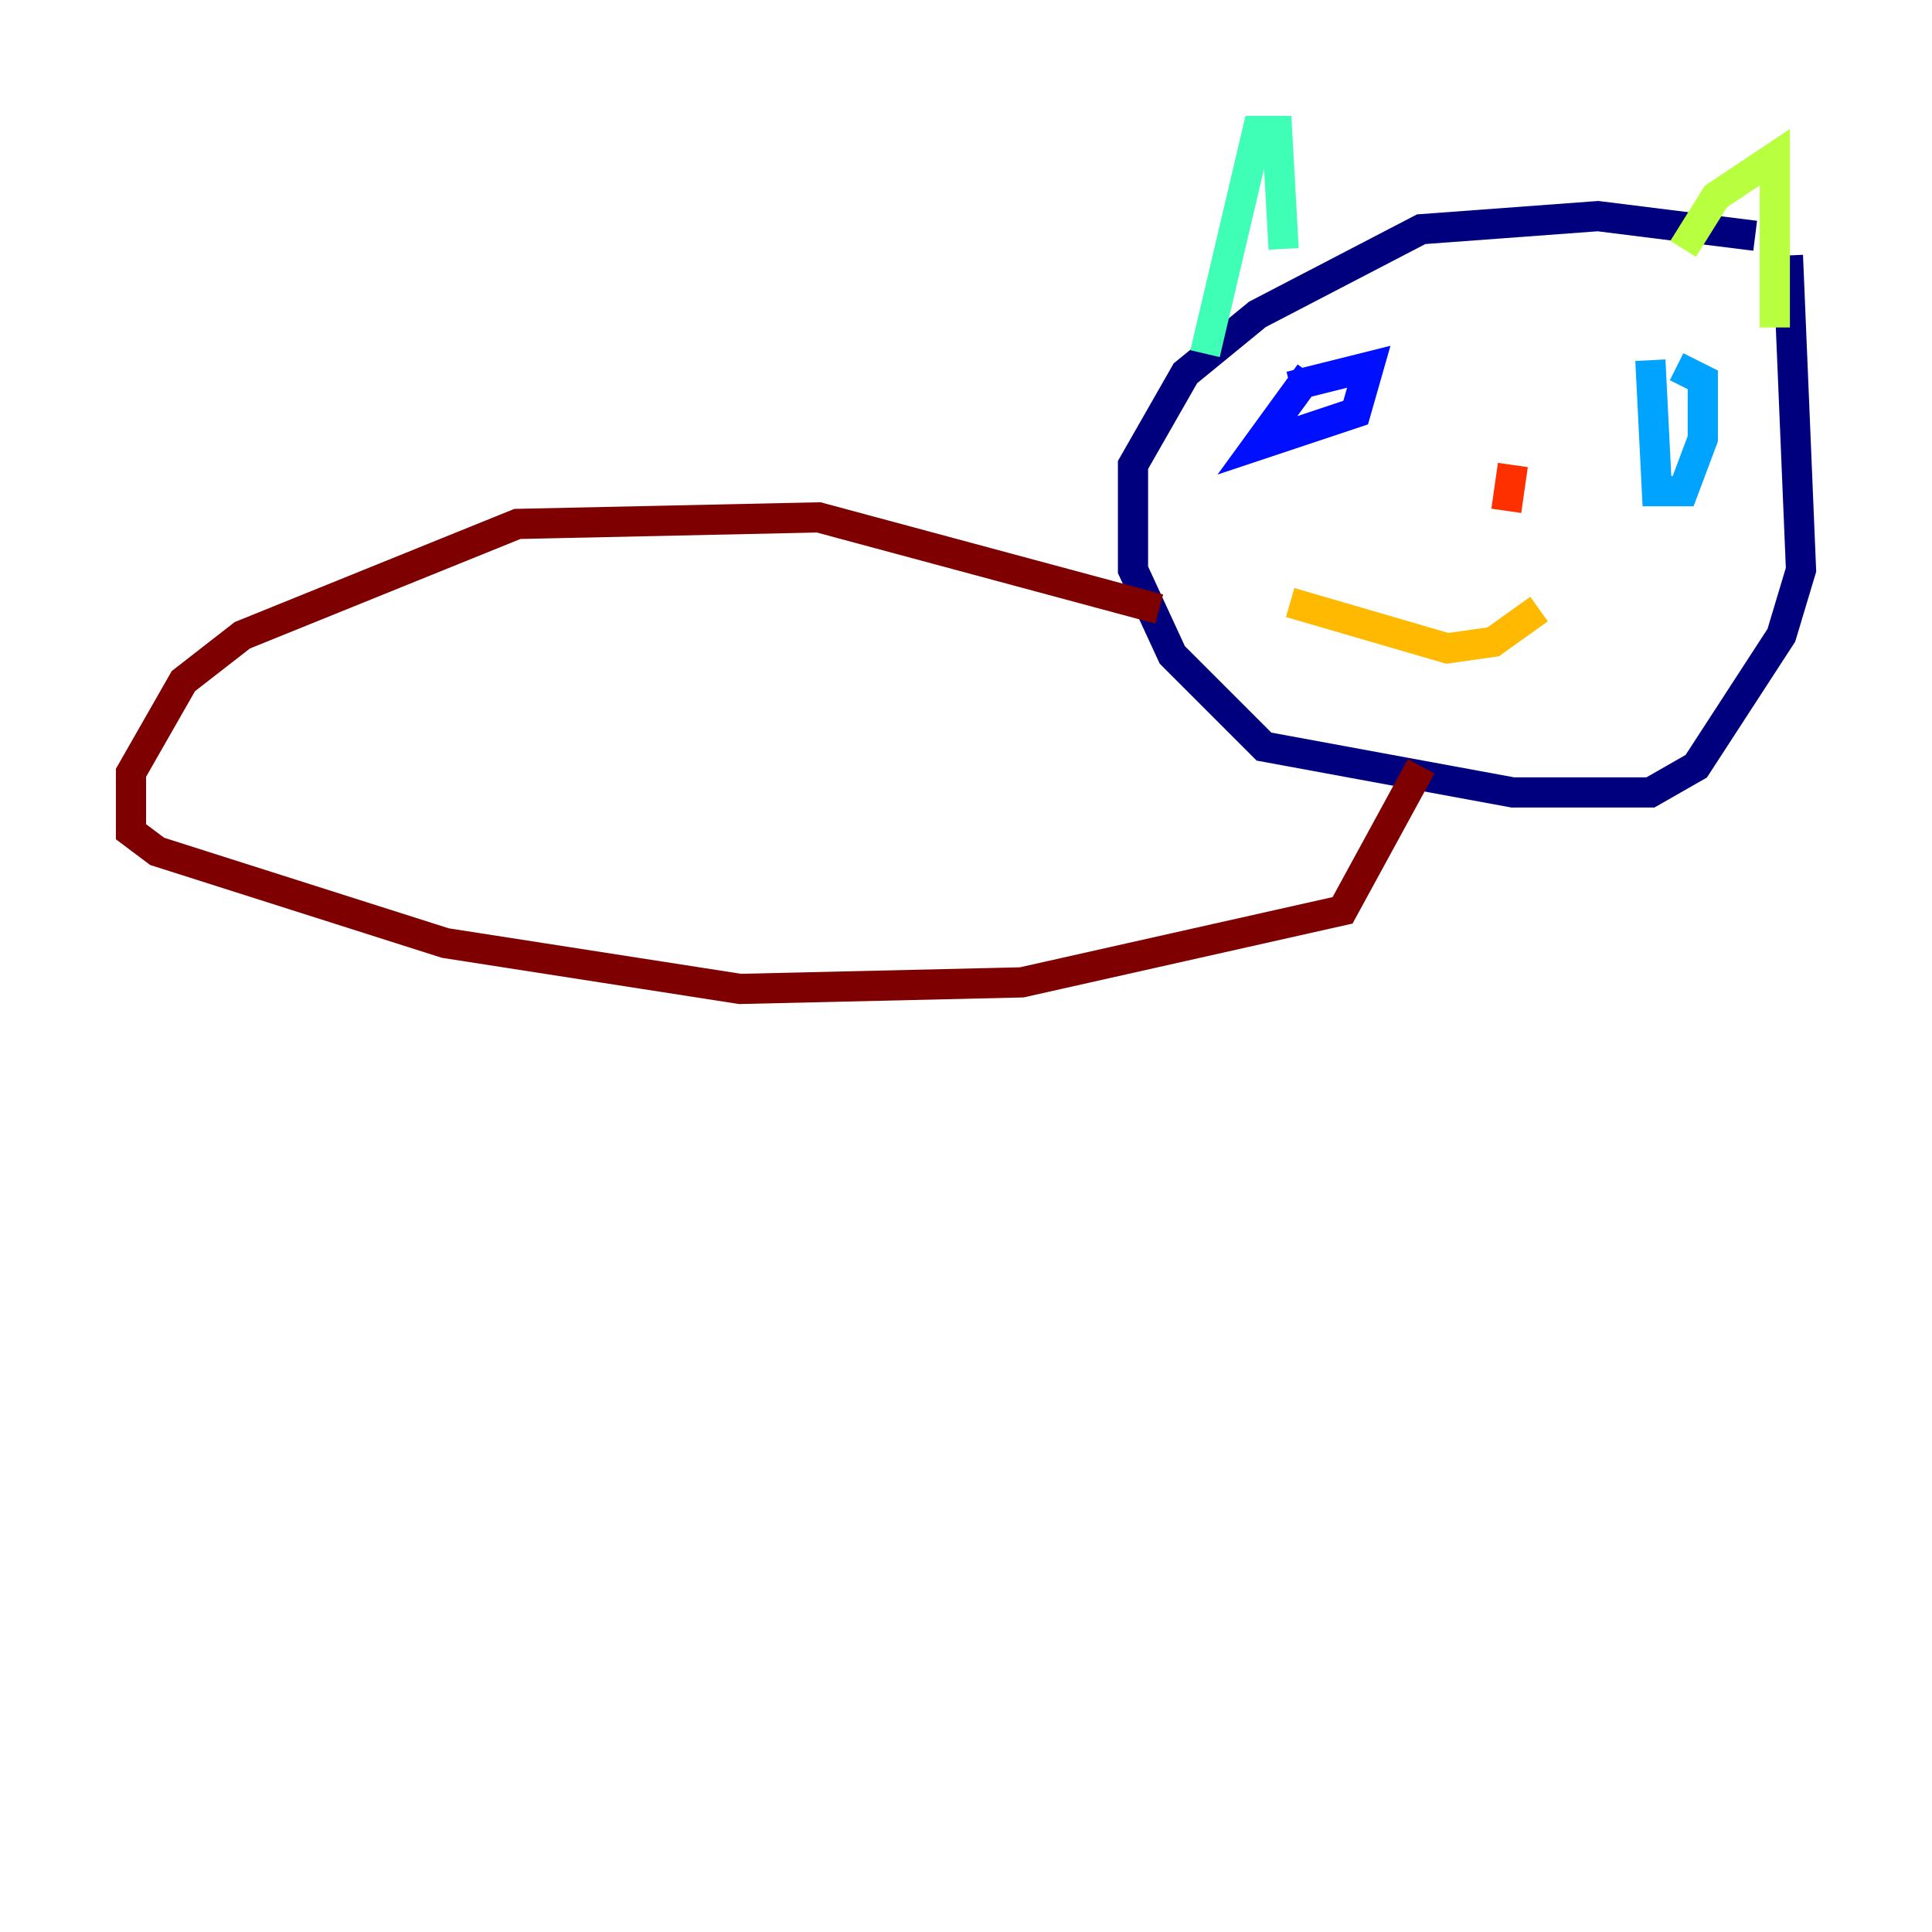 <?xml version="1.0" encoding="utf-8" ?>
<svg baseProfile="tiny" height="128" version="1.2" viewBox="0,0,128,128" width="128" xmlns="http://www.w3.org/2000/svg" xmlns:ev="http://www.w3.org/2001/xml-events" xmlns:xlink="http://www.w3.org/1999/xlink"><defs /><polyline fill="none" points="116.285,15.62 105.871,14.319 94.156,15.186 83.308,20.827 78.536,24.732 75.064,30.807 75.064,37.749 77.668,43.39 83.742,49.464 100.231,52.502 109.342,52.502 112.38,50.766 118.02,42.088 119.322,37.749 118.454,16.922" stroke="#00007f" stroke-width="2" /><polyline fill="none" points="86.78,24.732 83.308,29.505 89.817,27.336 90.685,24.298 85.478,25.6" stroke="#0010ff" stroke-width="2" /><polyline fill="none" points="109.342,23.864 109.776,32.542 111.512,32.542 112.814,29.071 112.814,25.166 111.078,24.298" stroke="#00a4ff" stroke-width="2" /><polyline fill="none" points="79.837,23.43 83.308,8.678 84.61,8.678 85.044,16.488" stroke="#3fffb7" stroke-width="2" /><polyline fill="none" points="111.512,16.488 113.681,13.017 117.586,10.414 117.586,21.695" stroke="#b7ff3f" stroke-width="2" /><polyline fill="none" points="85.478,39.919 95.891,42.956 98.929,42.522 101.966,40.352" stroke="#ffb900" stroke-width="2" /><polyline fill="none" points="100.231,30.807 99.797,33.844" stroke="#ff3000" stroke-width="2" /><polyline fill="none" points="76.8,40.352 54.237,34.278 34.278,34.712 16.054,42.088 12.149,45.125 8.678,51.2 8.678,55.105 10.414,56.407 29.505,62.481 49.031,65.519 67.688,65.085 88.949,60.312 94.156,50.766" stroke="#7f0000" stroke-width="2" /></svg>